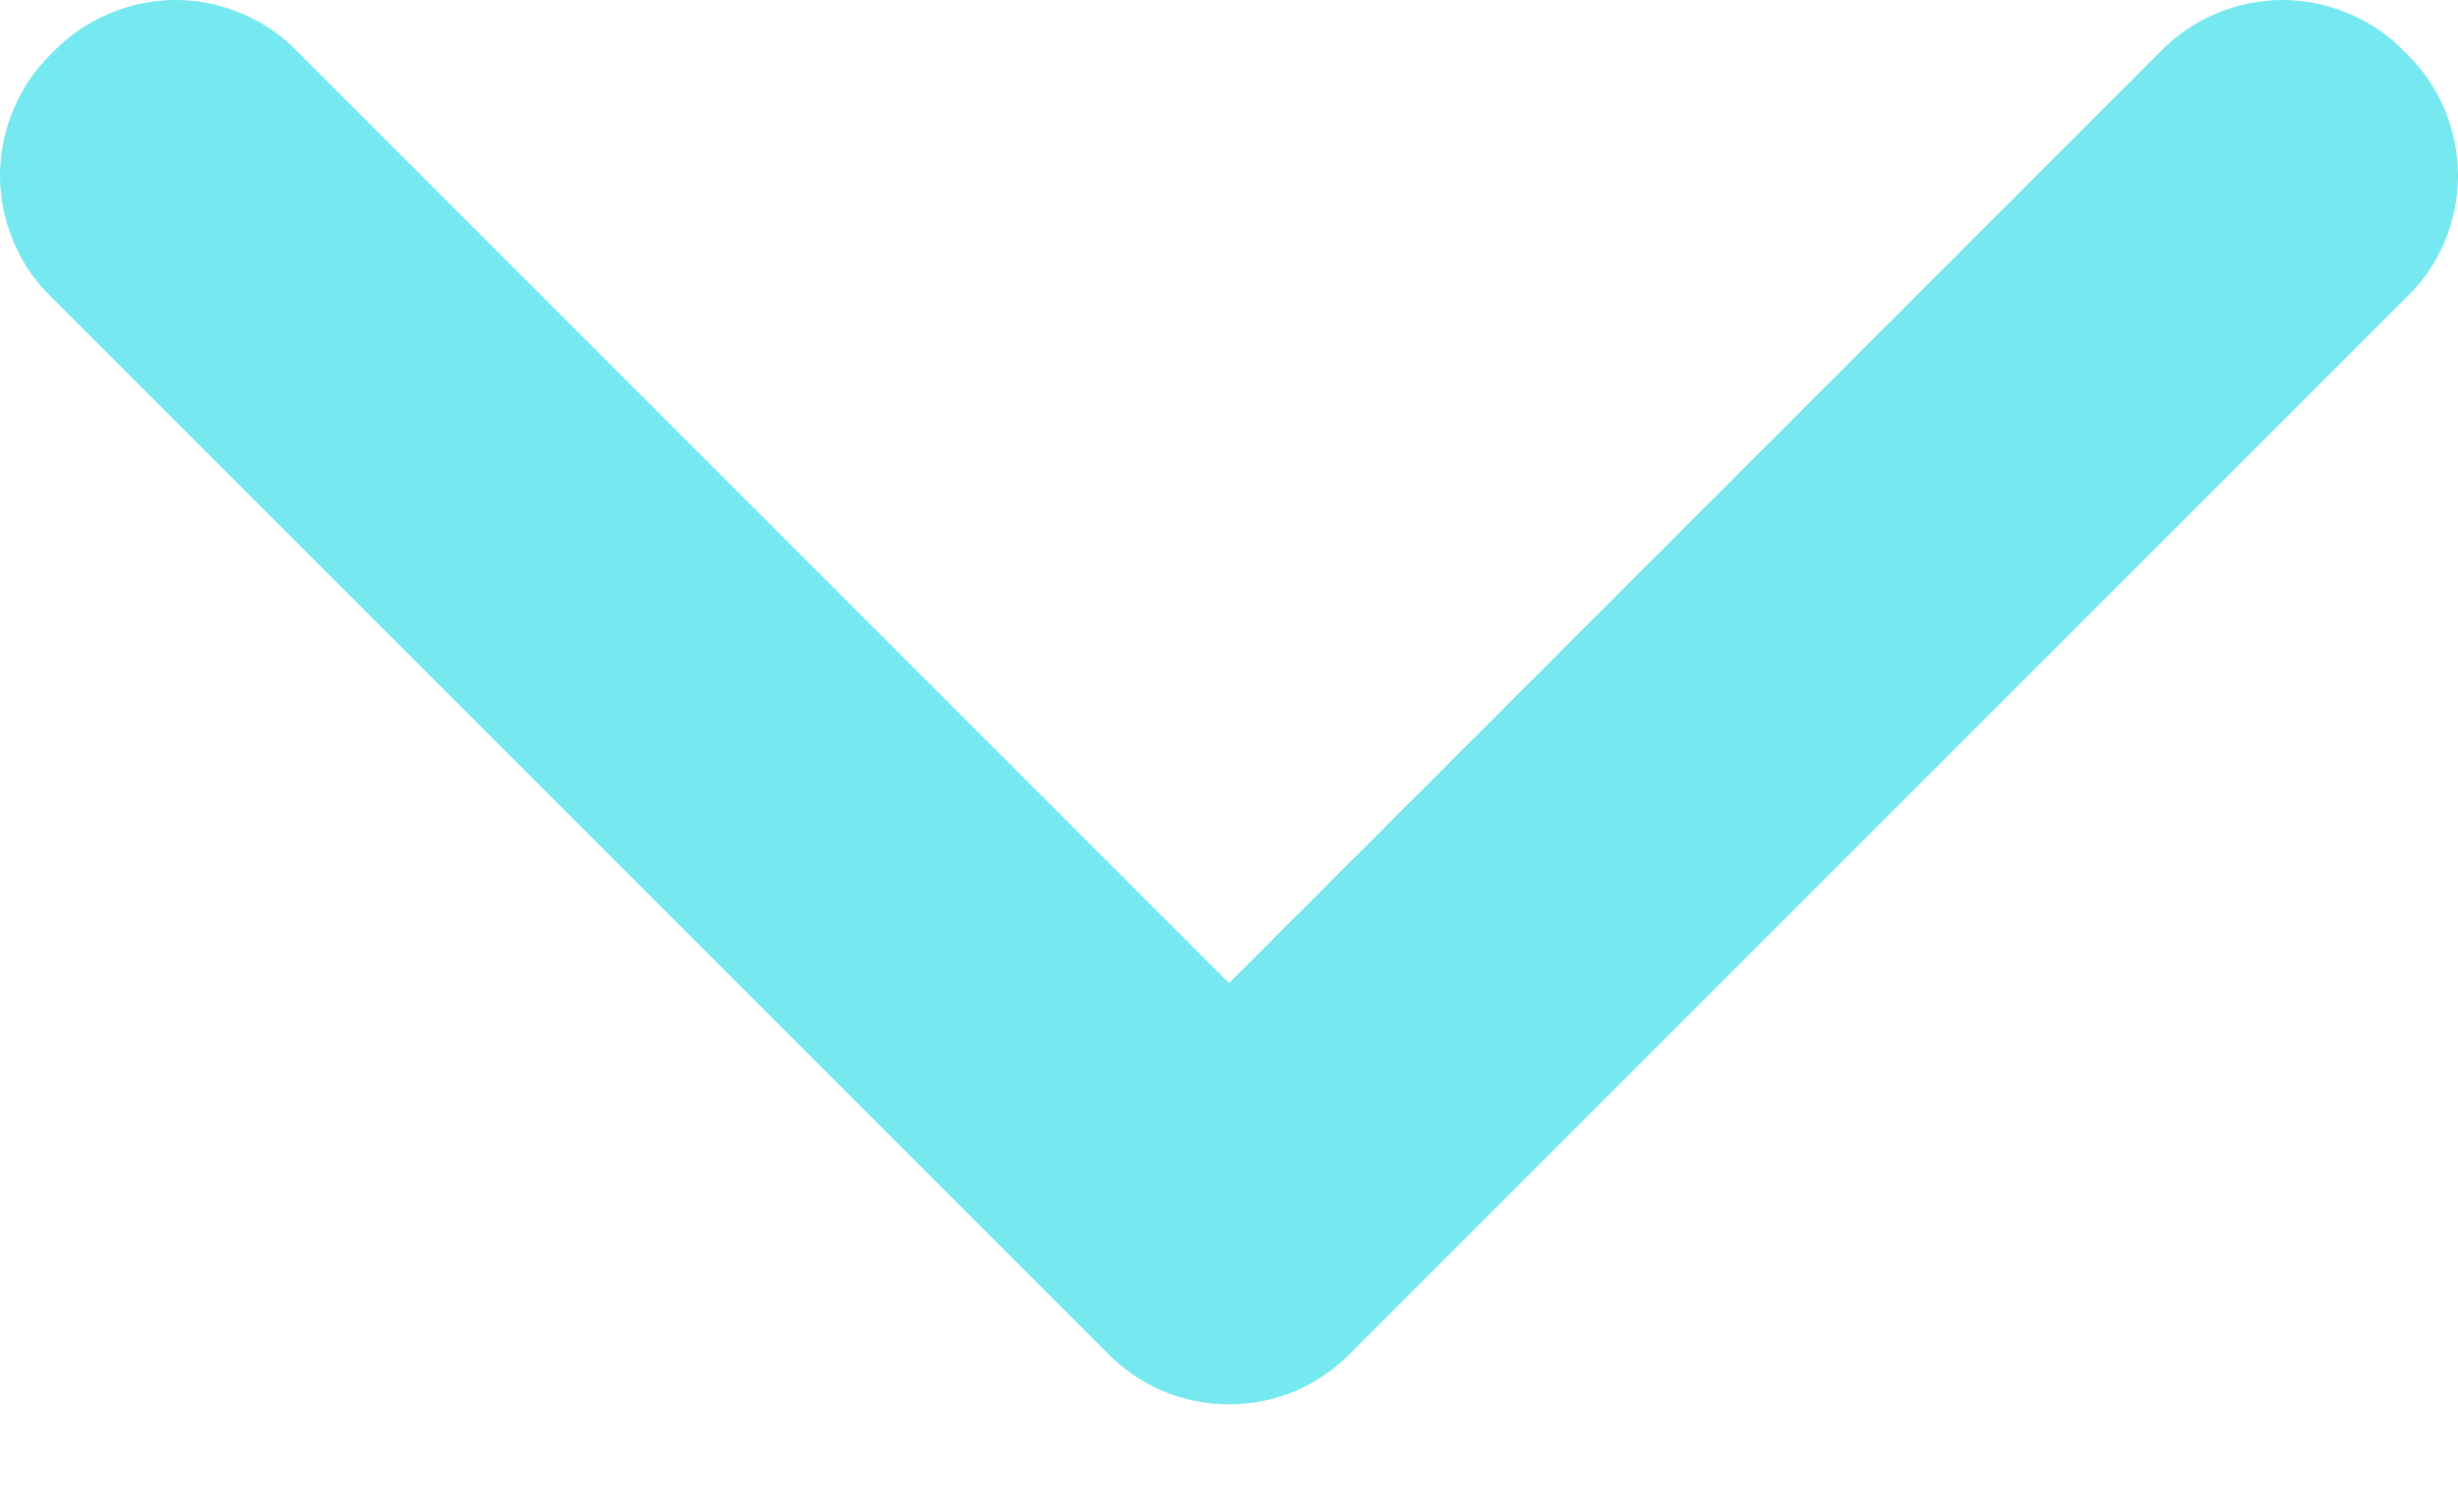 <svg width="13" height="8" viewBox="0 0 13 8" fill="none" 
    xmlns="http://www.w3.org/2000/svg">
    <path d="M12.722 1.578L7.15 7.15C7.066 7.238 6.965 7.308 6.854 7.356C6.742 7.404 6.622 7.428 6.5 7.428C6.378 7.428 6.258 7.404 6.146 7.356C6.035 7.308 5.934 7.238 5.85 7.15L0.278 1.578C0.19 1.495 0.12 1.394 0.073 1.282C0.025 1.17 0 1.05 0 0.928C0 0.807 0.025 0.687 0.073 0.575C0.12 0.463 0.19 0.362 0.278 0.278C0.362 0.19 0.463 0.12 0.575 0.073C0.687 0.025 0.807 0 0.928 0C1.05 0 1.17 0.025 1.282 0.073C1.394 0.12 1.495 0.19 1.578 0.278L6.5 5.2L11.421 0.278C11.505 0.19 11.606 0.12 11.718 0.073C11.83 0.025 11.95 0 12.072 0C12.193 0 12.313 0.025 12.425 0.073C12.537 0.12 12.638 0.19 12.722 0.278C12.81 0.362 12.88 0.463 12.928 0.575C12.975 0.687 13 0.807 13 0.928C13 1.05 12.975 1.17 12.928 1.282C12.88 1.394 12.81 1.495 12.722 1.578Z" fill="#75E8F0"/>
</svg>
